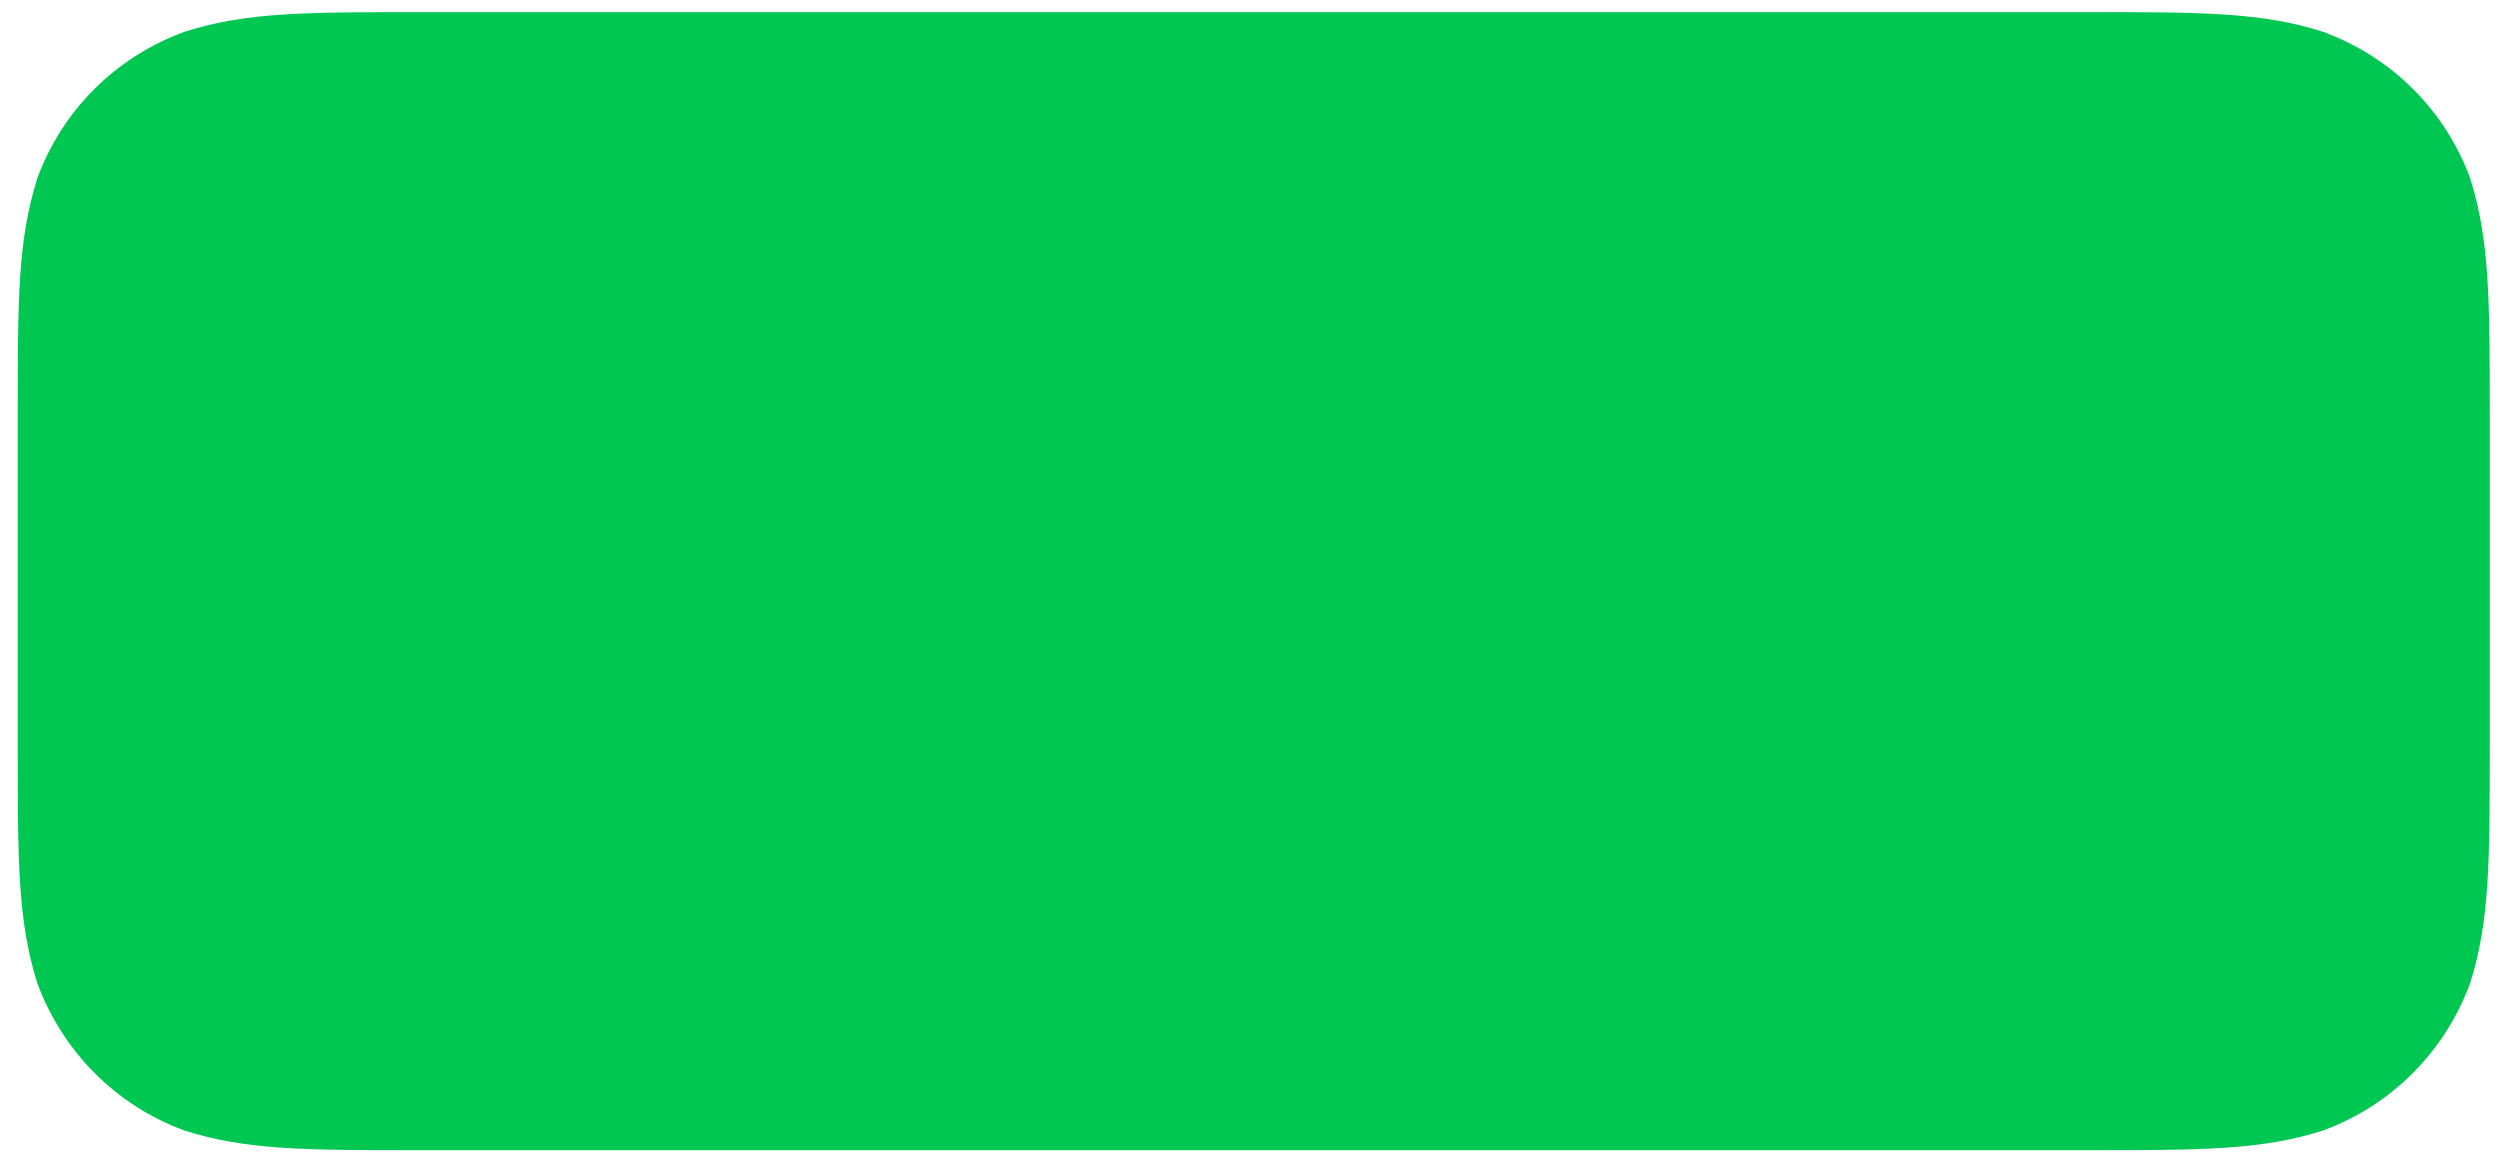 <?xml version="1.0" encoding="UTF-8" standalone="no"?><svg xmlns="http://www.w3.org/2000/svg" xmlns:xlink="http://www.w3.org/1999/xlink" clip-rule="evenodd" stroke-miterlimit="4.00" viewBox="0 0 268 125"><desc>SVG generated by Keynote</desc><defs></defs><g transform="matrix(1.00, 0.00, -0.00, -1.00, 0.0, 125.0)"><path d="M 45.1 123.7 L 223.7 123.7 C 236.1 123.7 242.4 123.7 249.0 121.6 C 256.4 118.9 262.1 113.2 264.8 105.9 C 266.9 99.2 266.9 92.9 266.9 80.3 L 266.9 45.0 C 266.9 32.6 266.9 26.3 264.8 19.6 C 262.1 12.3 256.4 6.5 249.0 3.8 C 242.4 1.7 236.1 1.7 223.5 1.7 L 45.1 1.7 C 32.7 1.7 26.4 1.7 19.8 3.8 C 12.4 6.5 6.7 12.3 4.0 19.6 C 1.9 26.3 1.9 32.6 1.9 45.2 L 1.9 80.5 C 1.9 92.9 1.9 99.2 4.0 105.9 C 6.7 113.2 12.4 118.9 19.8 121.6 C 26.4 123.7 32.7 123.7 45.3 123.7 Z M 45.1 123.7 " fill="#00C752"></path></g></svg>